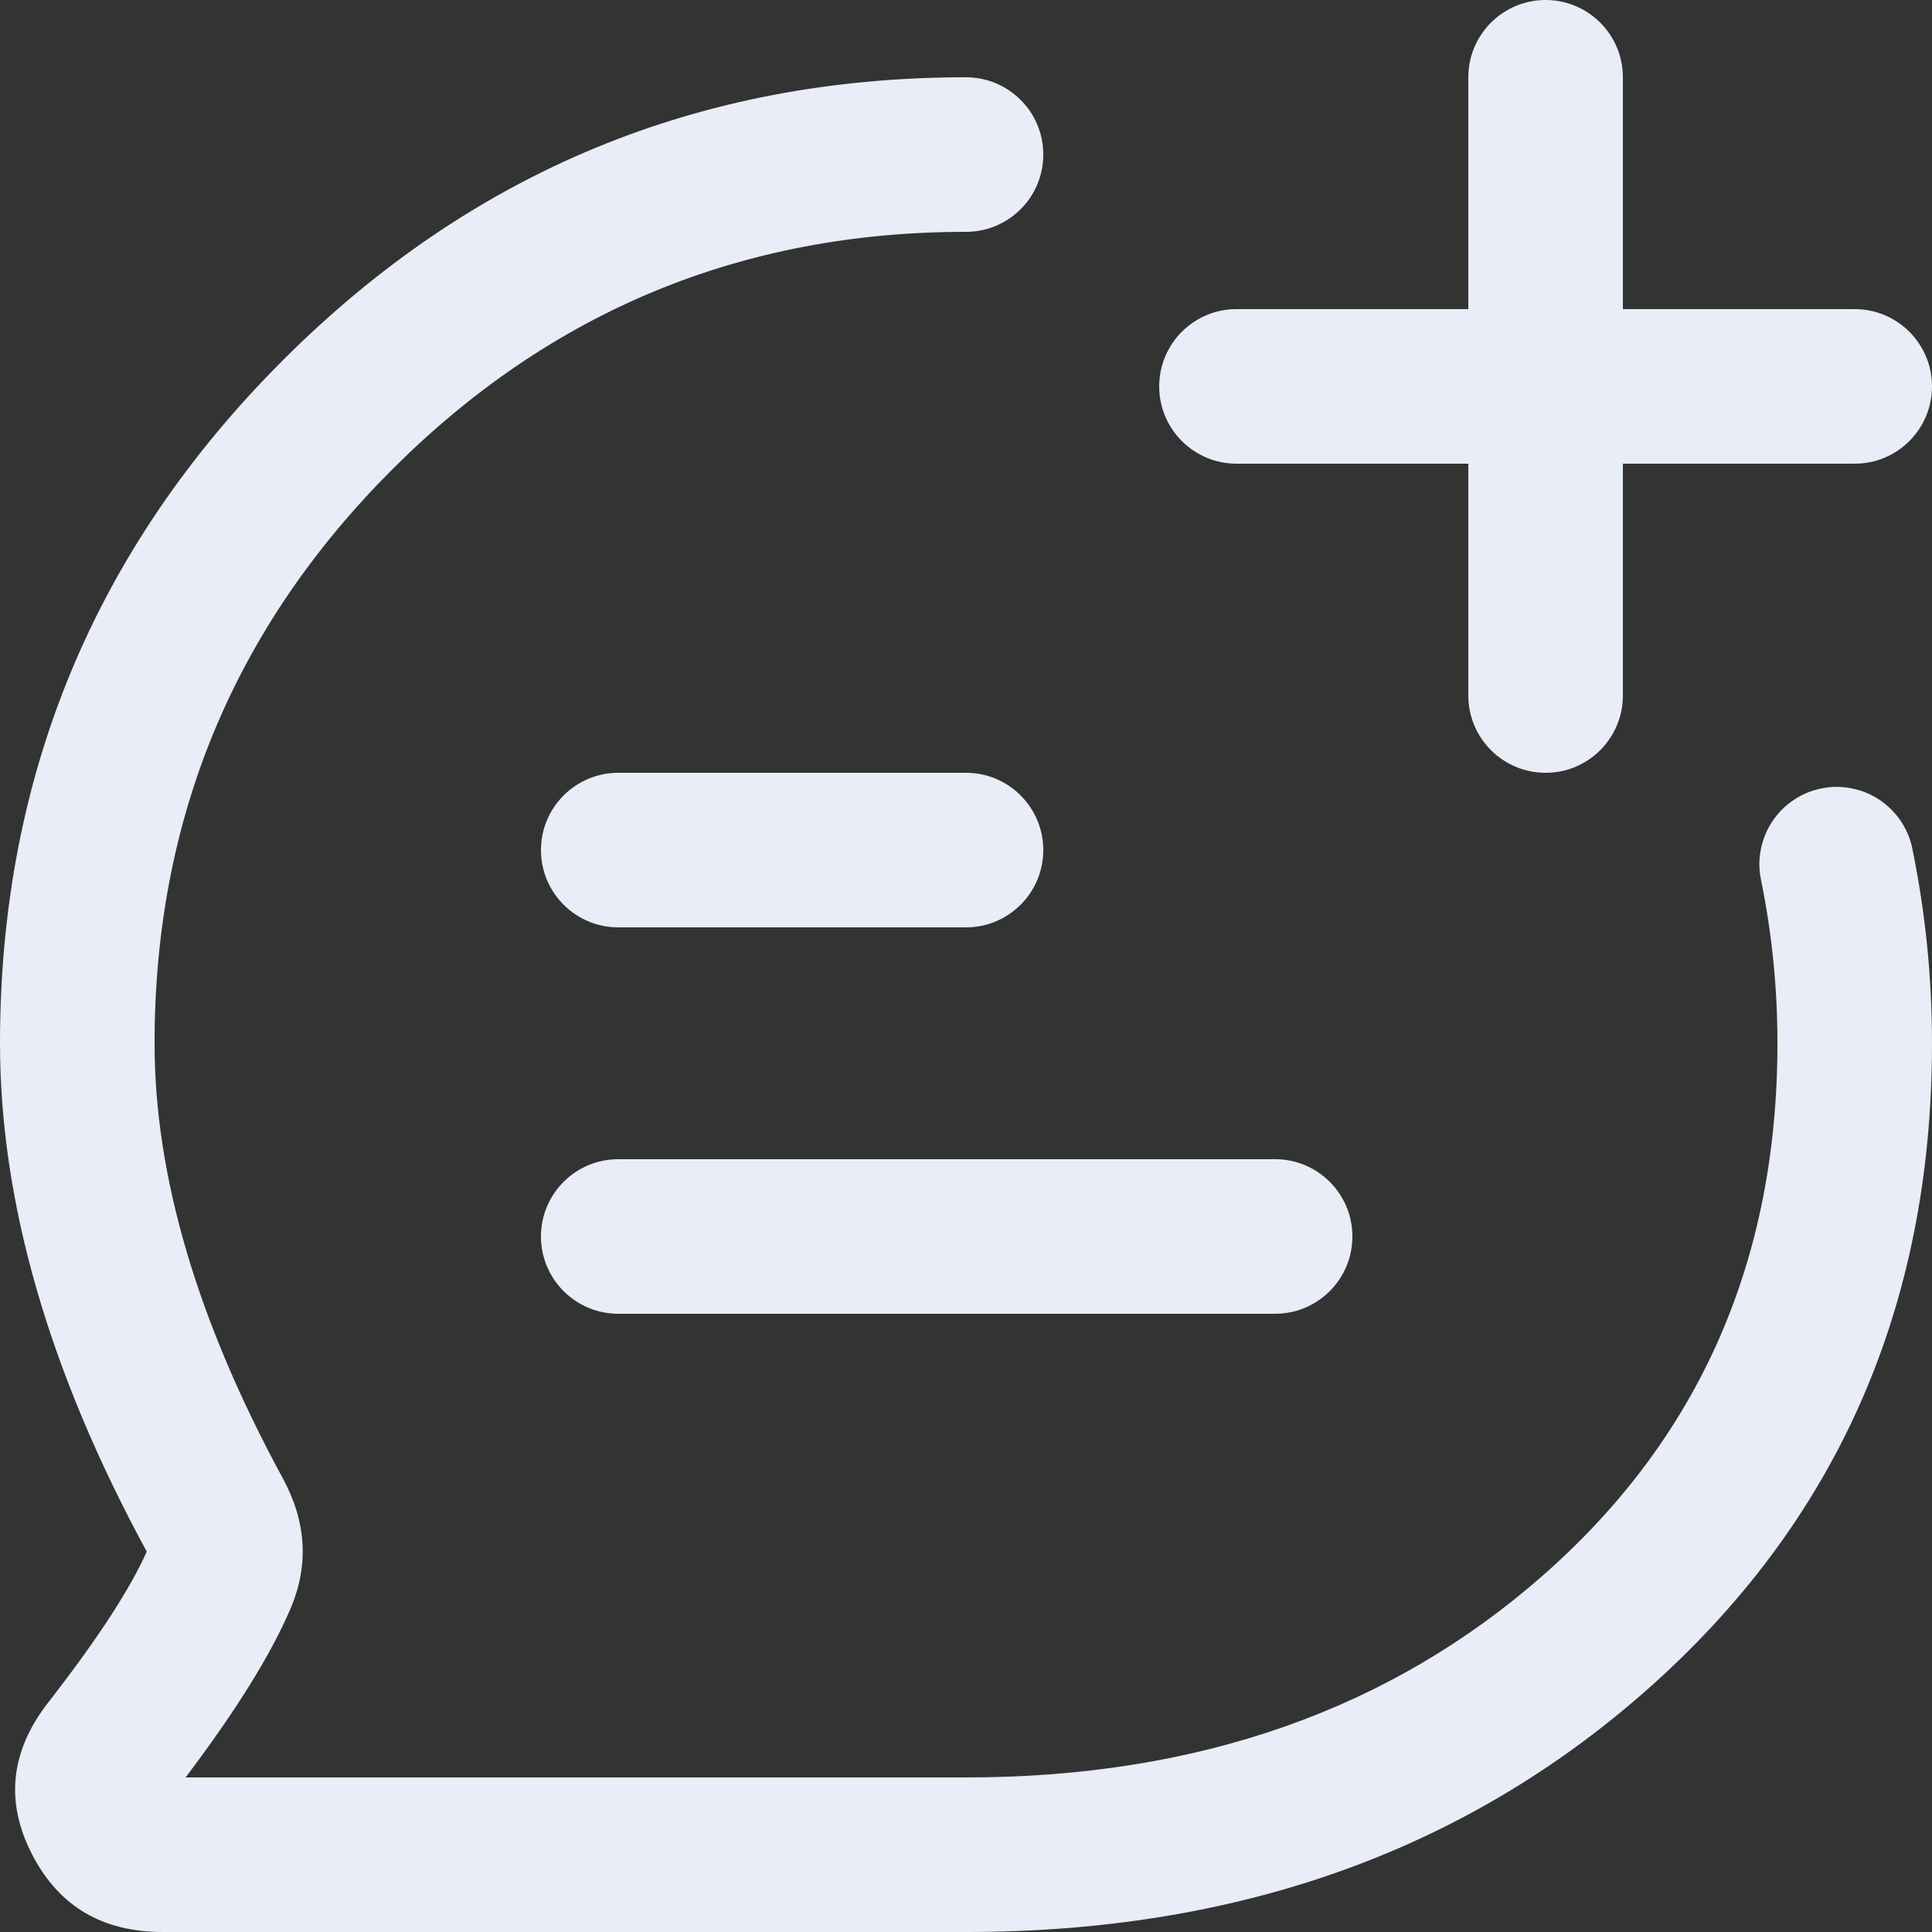 <svg xmlns="http://www.w3.org/2000/svg" xmlns:xlink="http://www.w3.org/1999/xlink" fill="none" version="1.1" width="25" height="25" viewBox="0 0 25 25"><rect x="0" y="0" width="25" height="25" fill="#333333" stroke="none"/><g><g><path d="M24.746,10.984L24.746,10.982Q24.729,10.898,24.698,10.818Q24.666,10.738,24.622,10.665Q24.578,10.591,24.521,10.527Q24.465,10.462,24.399,10.408Q24.332,10.353,24.258,10.311Q24.183,10.269,24.102,10.24Q24.021,10.212,23.937,10.197Q23.852,10.182,23.766,10.182Q23.668,10.182,23.571,10.202Q23.475,10.221,23.384,10.258Q23.293,10.296,23.211,10.351Q23.129,10.406,23.059,10.475Q22.99,10.545,22.935,10.627Q22.88,10.709,22.843,10.8Q22.805,10.891,22.786,10.987Q22.766,11.084,22.766,11.182Q22.766,11.284,22.787,11.383Q23,12.425,23,13.5Q23,17.716,19.971,20.381Q16.994,23,12.5,23L2.401,23Q3.379,21.707,3.76,20.814Q4.118,19.973,3.66,19.13Q2,16.077,2,13.5Q2,9.151,5.075,6.075Q8.151,3,12.5,3Q12.598,3,12.695,2.981Q12.792,2.962,12.883,2.924Q12.974,2.886,13.056,2.831Q13.137,2.777,13.207,2.707Q13.277,2.637,13.332,2.556Q13.386,2.474,13.424,2.383Q13.462,2.292,13.481,2.195Q13.5,2.098,13.5,2Q13.5,1.902,13.481,1.805Q13.462,1.708,13.424,1.617Q13.386,1.526,13.332,1.444Q13.277,1.363,13.207,1.293Q13.137,1.223,13.056,1.169Q12.974,1.114,12.883,1.076Q12.792,1.038,12.695,1.019Q12.598,1,12.5,1Q7.322,1,3.661,4.661Q0,8.322,0,13.5Q0,16.582,1.899,20.078Q1.583,20.787,0.684,21.953Q0.638,22.012,0.616,22.04Q-0.113,22.987,0.422,24.009Q0.94,25,2.105,25L12.5,25Q17.749,25,21.292,21.883Q25,18.62,25,13.5Q25,12.224,24.746,10.984Z" fill-rule="evenodd" fill="#E8EDF7" fill-opacity="1"/></g><g><path d="M8,15L16.5,15Q16.598,15,16.695,15.019Q16.792,15.038,16.883,15.076Q16.974,15.114,17.056,15.169Q17.137,15.223,17.207,15.293Q17.277,15.363,17.331,15.444Q17.386,15.526,17.424,15.617Q17.462,15.708,17.481,15.805Q17.5,15.902,17.5,16Q17.5,16.098,17.481,16.195Q17.462,16.292,17.424,16.383Q17.386,16.474,17.331,16.556Q17.277,16.637,17.207,16.707Q17.137,16.777,17.056,16.831Q16.974,16.886,16.883,16.924Q16.792,16.962,16.695,16.981Q16.598,17,16.5,17L8,17Q7.902,17,7.805,16.981Q7.708,16.962,7.617,16.924Q7.526,16.886,7.444,16.831Q7.363,16.777,7.293,16.707Q7.223,16.637,7.169,16.556Q7.114,16.474,7.076,16.383Q7.038,16.292,7.019,16.195Q7,16.098,7,16Q7,15.902,7.019,15.805Q7.038,15.708,7.076,15.617Q7.114,15.526,7.169,15.444Q7.223,15.363,7.293,15.293Q7.363,15.223,7.444,15.169Q7.526,15.114,7.617,15.076Q7.708,15.038,7.805,15.019Q7.902,15,8,15Z" fill-rule="evenodd" fill="#E8EDF7" fill-opacity="1"/></g><g><path d="M16,4L24,4Q24.098,4,24.195,4.019Q24.292,4.038,24.383,4.076Q24.474,4.114,24.556,4.169Q24.637,4.223,24.707,4.293Q24.777,4.363,24.831,4.444Q24.886,4.526,24.924,4.617Q24.962,4.708,24.981,4.805Q25,4.902,25,5Q25,5.098,24.981,5.195Q24.962,5.292,24.924,5.383Q24.886,5.474,24.831,5.556Q24.777,5.637,24.707,5.707Q24.637,5.777,24.556,5.831Q24.474,5.886,24.383,5.924Q24.292,5.962,24.195,5.981Q24.098,6,24,6L16,6Q15.902,6,15.805,5.981Q15.708,5.962,15.617,5.924Q15.526,5.886,15.444,5.831Q15.363,5.777,15.293,5.707Q15.223,5.637,15.169,5.556Q15.114,5.474,15.076,5.383Q15.038,5.292,15.019,5.195Q15,5.098,15,5Q15,4.902,15.019,4.805Q15.038,4.708,15.076,4.617Q15.114,4.526,15.169,4.444Q15.223,4.363,15.293,4.293Q15.363,4.223,15.444,4.169Q15.526,4.114,15.617,4.076Q15.708,4.038,15.805,4.019Q15.902,4,16,4Z" fill-rule="evenodd" fill="#E8EDF7" fill-opacity="1"/></g><g transform="matrix(0,-1,1,0,11,29)"><path d="M20,8L28,8Q28.098,8,28.195,8.019Q28.292,8.038,28.383,8.076Q28.474,8.114,28.556,8.169Q28.637,8.223,28.707,8.293Q28.777,8.363,28.831,8.444Q28.886,8.526,28.924,8.617Q28.962,8.708,28.981,8.805Q29,8.902,29,9Q29,9.098,28.981,9.195Q28.962,9.292,28.924,9.383Q28.886,9.474,28.831,9.556Q28.777,9.637,28.707,9.707Q28.637,9.777,28.556,9.831Q28.474,9.886,28.383,9.924Q28.292,9.962,28.195,9.981Q28.098,10,28,10L20,10Q19.902,10,19.805,9.981Q19.708,9.962,19.617,9.924Q19.526,9.886,19.444,9.831Q19.363,9.777,19.293,9.707Q19.223,9.637,19.169,9.556Q19.114,9.474,19.076,9.383Q19.038,9.292,19.019,9.195Q19,9.098,19,9Q19,8.902,19.019,8.805Q19.038,8.708,19.076,8.617Q19.114,8.526,19.169,8.444Q19.223,8.363,19.293,8.293Q19.363,8.223,19.444,8.169Q19.526,8.114,19.617,8.076Q19.708,8.038,19.805,8.019Q19.902,8,20,8Z" fill-rule="evenodd" fill="#E8EDF7" fill-opacity="1"/></g><g><path d="M8,10L12.5,10Q12.598,10,12.695,10.019Q12.792,10.038,12.883,10.076Q12.974,10.114,13.056,10.169Q13.137,10.223,13.207,10.293Q13.277,10.363,13.331,10.444Q13.386,10.526,13.424,10.617Q13.462,10.708,13.481,10.805Q13.5,10.902,13.5,11Q13.5,11.098,13.481,11.195Q13.462,11.292,13.424,11.383Q13.386,11.474,13.331,11.556Q13.277,11.637,13.207,11.707Q13.137,11.777,13.056,11.831Q12.974,11.886,12.883,11.924Q12.792,11.962,12.695,11.981Q12.598,12,12.5,12L8,12Q7.902,12,7.805,11.981Q7.708,11.962,7.617,11.924Q7.526,11.886,7.444,11.831Q7.363,11.777,7.293,11.707Q7.223,11.637,7.169,11.556Q7.114,11.474,7.076,11.383Q7.038,11.292,7.019,11.195Q7,11.098,7,11Q7,10.902,7.019,10.805Q7.038,10.708,7.076,10.617Q7.114,10.526,7.169,10.444Q7.223,10.363,7.293,10.293Q7.363,10.223,7.444,10.169Q7.526,10.114,7.617,10.076Q7.708,10.038,7.805,10.019Q7.902,10,8,10Z" fill-rule="evenodd" fill="#E8EDF7" fill-opacity="1"/></g></g></svg>